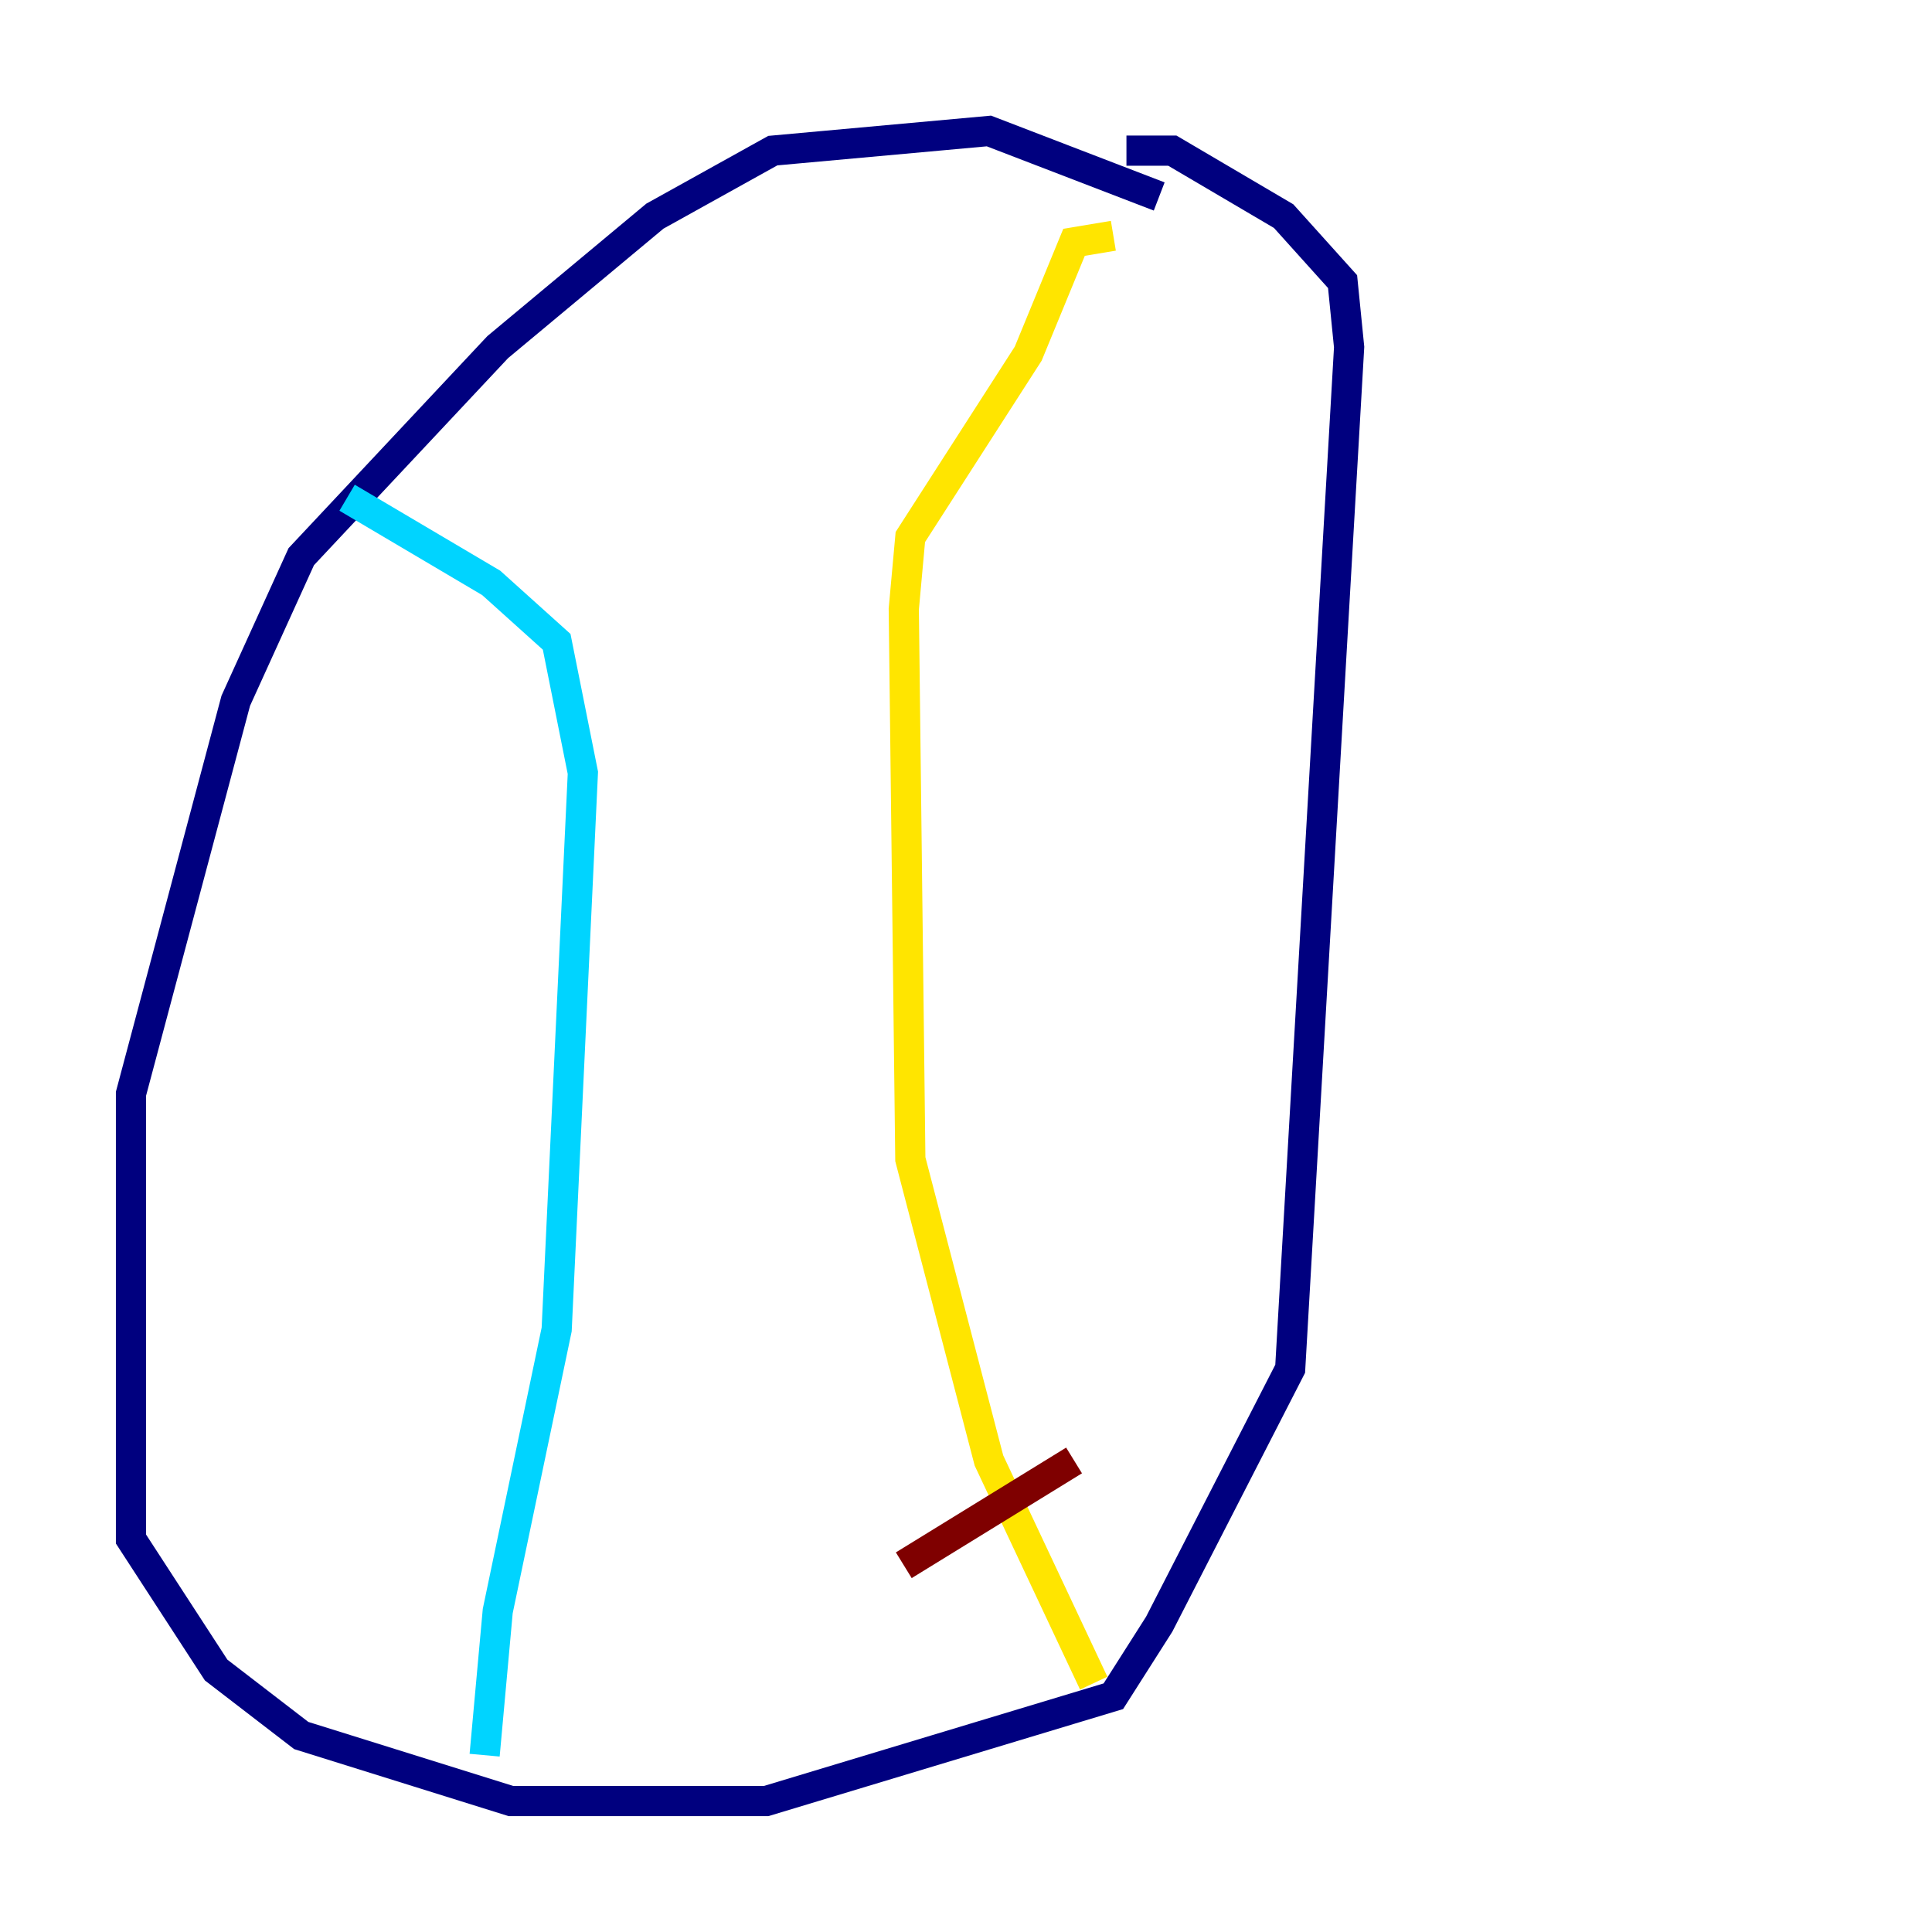 <?xml version="1.0" encoding="utf-8" ?>
<svg baseProfile="tiny" height="128" version="1.2" viewBox="0,0,128,128" width="128" xmlns="http://www.w3.org/2000/svg" xmlns:ev="http://www.w3.org/2001/xml-events" xmlns:xlink="http://www.w3.org/1999/xlink"><defs /><polyline fill="none" points="76.8,13.017 65.519,8.678 51.2,9.98 43.39,14.319 32.976,22.997 19.959,36.881 15.62,46.427 8.678,72.461 8.678,101.966 14.319,110.644 19.959,114.983 33.844,119.322 50.766,119.322 73.763,112.38 76.8,107.607 85.478,90.685 89.383,22.997 88.949,18.658 85.044,14.319 77.668,9.98 74.63,9.98" stroke="#00007f" stroke-width="2" /><polyline fill="none" points="32.108,116.285 32.976,106.739 36.881,88.081 38.617,51.2 36.881,42.522 32.542,38.617 22.997,32.976" stroke="#00d4ff" stroke-width="2" /><polyline fill="none" points="72.461,111.512 65.519,96.759 60.312,76.8 59.878,40.352 60.312,35.58 68.122,23.43 71.159,16.054 73.763,15.62" stroke="#ffe500" stroke-width="2" /><polyline fill="none" points="59.878,103.702 71.159,96.759" stroke="#7f0000" stroke-width="2" /></svg>